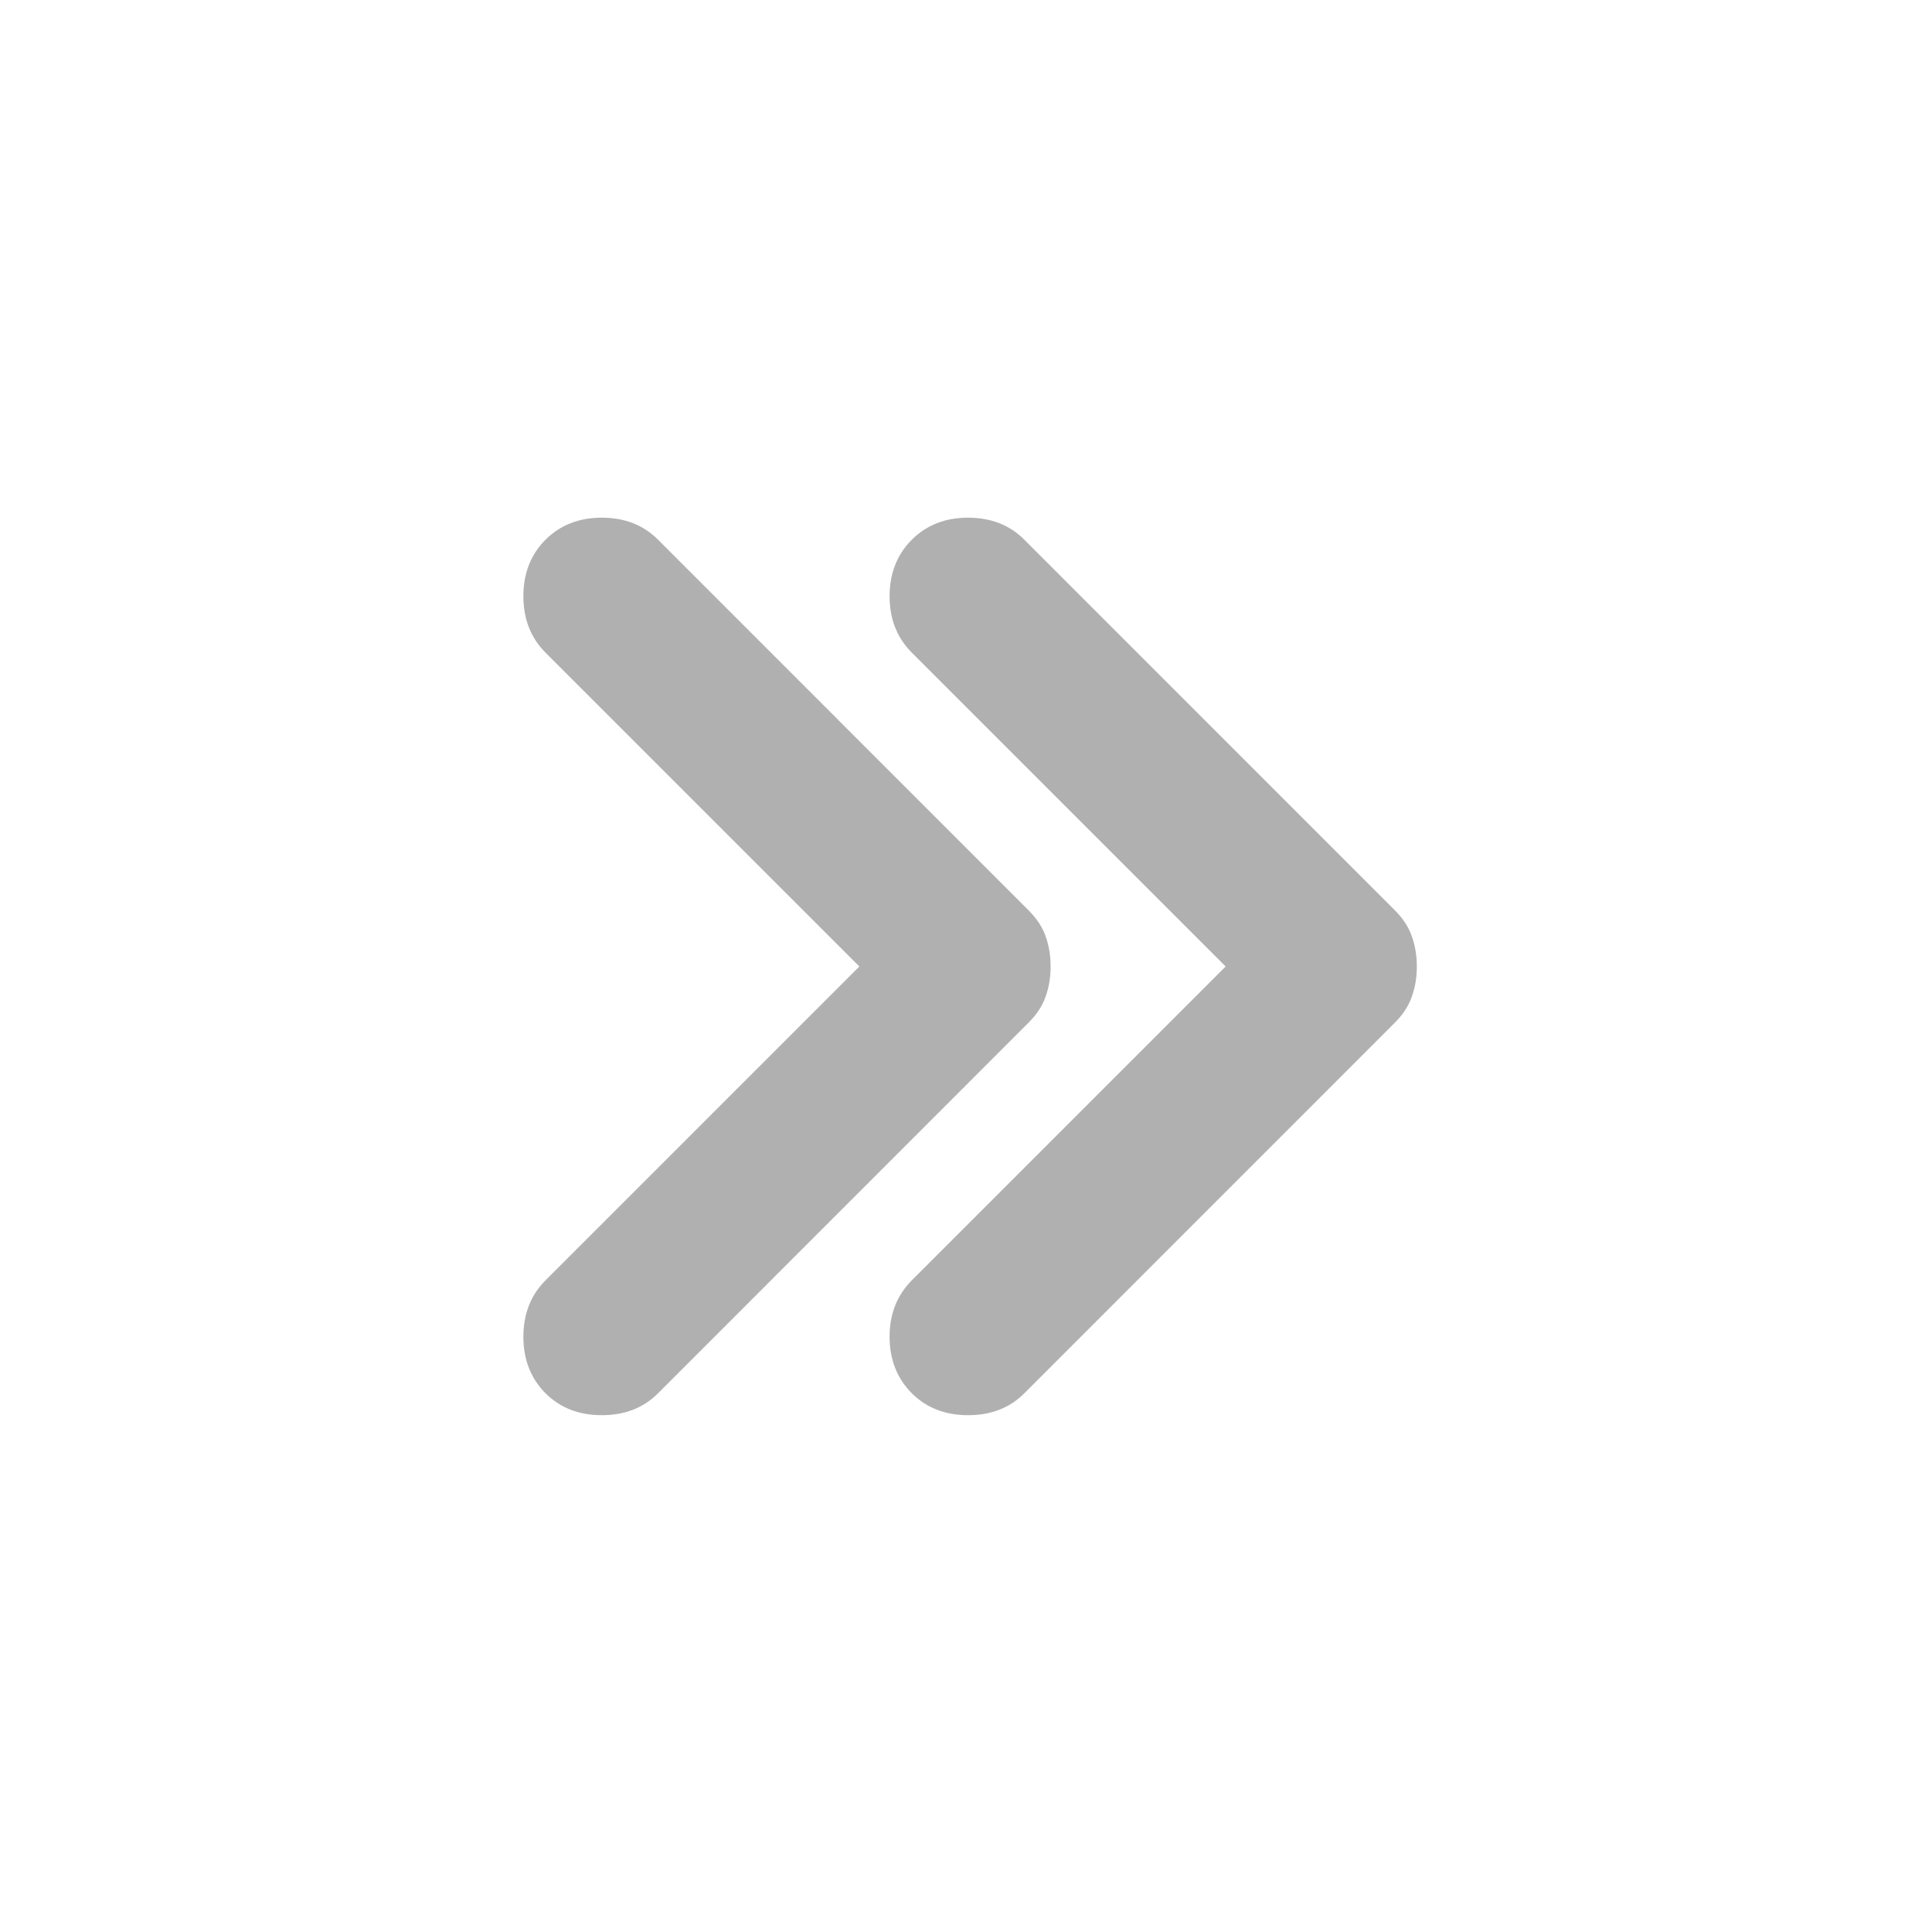 <svg width="20" height="20" viewBox="0 0 20 20" fill="none" xmlns="http://www.w3.org/2000/svg">
<path d="M6.23 5.359C6.466 5.359 6.661 5.435 6.813 5.588L10.646 9.422C10.73 9.505 10.79 9.595 10.824 9.692C10.859 9.79 10.876 9.894 10.876 10.005C10.876 10.116 10.859 10.22 10.824 10.317C10.79 10.415 10.73 10.505 10.646 10.588L6.813 14.422C6.661 14.575 6.466 14.65 6.23 14.65C5.994 14.65 5.799 14.575 5.646 14.422C5.494 14.269 5.418 14.074 5.418 13.838C5.418 13.602 5.494 13.408 5.646 13.255L8.896 10.005L5.646 6.755C5.494 6.602 5.418 6.408 5.418 6.172C5.418 5.936 5.494 5.741 5.646 5.588C5.799 5.435 5.994 5.359 6.23 5.359ZM10.021 5.359C10.258 5.359 10.453 5.435 10.605 5.588L14.438 9.422C14.522 9.505 14.581 9.595 14.615 9.692C14.65 9.79 14.667 9.894 14.667 10.005C14.667 10.116 14.65 10.22 14.615 10.317C14.581 10.415 14.522 10.505 14.438 10.588L10.605 14.422C10.453 14.575 10.258 14.65 10.021 14.65C9.786 14.65 9.591 14.575 9.438 14.422C9.286 14.269 9.209 14.074 9.209 13.838C9.209 13.602 9.286 13.408 9.438 13.255L12.688 10.005L9.438 6.755C9.286 6.602 9.209 6.408 9.209 6.172C9.209 5.936 9.286 5.741 9.438 5.588C9.591 5.435 9.786 5.359 10.021 5.359Z" fill="#B0B0B0"/>
</svg>
